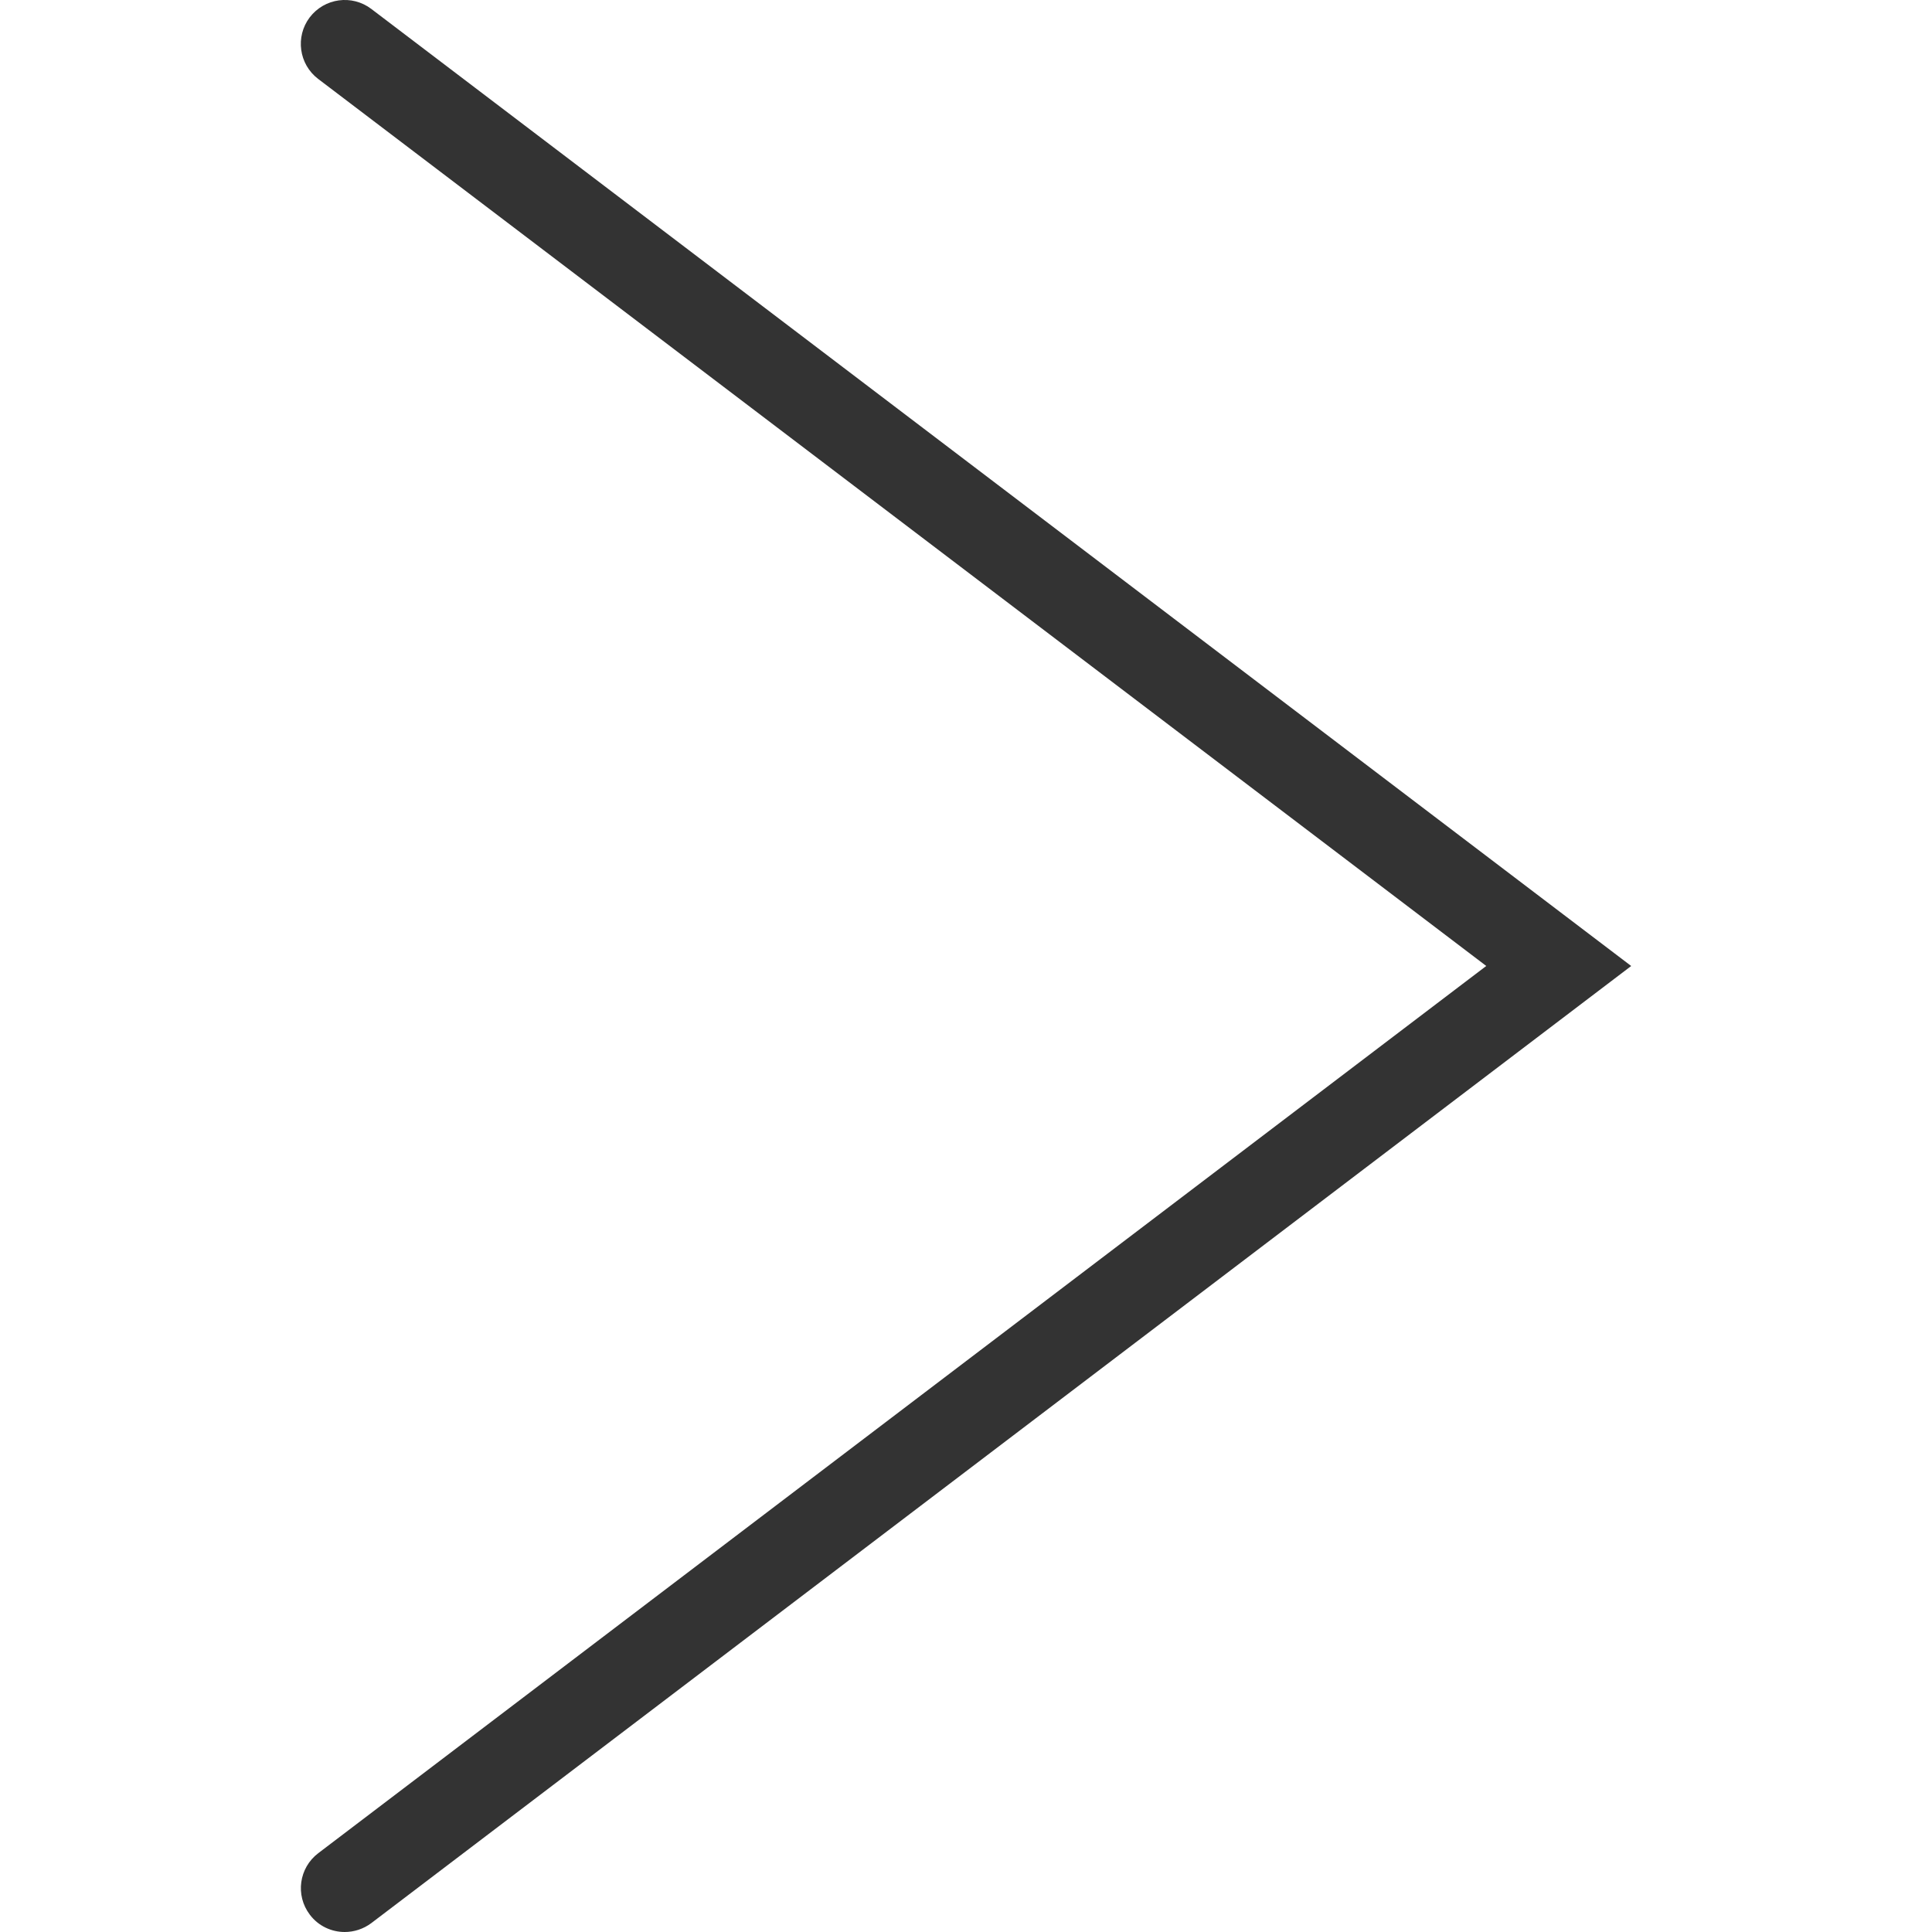 <?xml version="1.0"?>
<svg xmlns="http://www.w3.org/2000/svg" xmlns:xlink="http://www.w3.org/1999/xlink" version="1.1" id="Capa_1" x="0px" y="0px" width="512px" height="512px" viewBox="0 0 51.388 51.388" style="enable-background:new 0 0 51.388 51.388;" xml:space="preserve"><g><g>
	<g>
		<path d="M9.169,51.388c-0.351,0-0.701-0.157-0.93-0.463c-0.388-0.514-0.288-1.243,0.227-1.634l31.066-23.598L8.461,2.098    C7.95,1.708,7.85,0.977,8.237,0.463c0.395-0.517,1.126-0.615,1.64-0.225l33.51,25.456L9.877,51.151    C9.664,51.31,9.415,51.388,9.169,51.388z" data-original="#000000" class="active-path" data-old_color="#000000" fill="#333333"/>
	</g>
</g></g> </svg>
